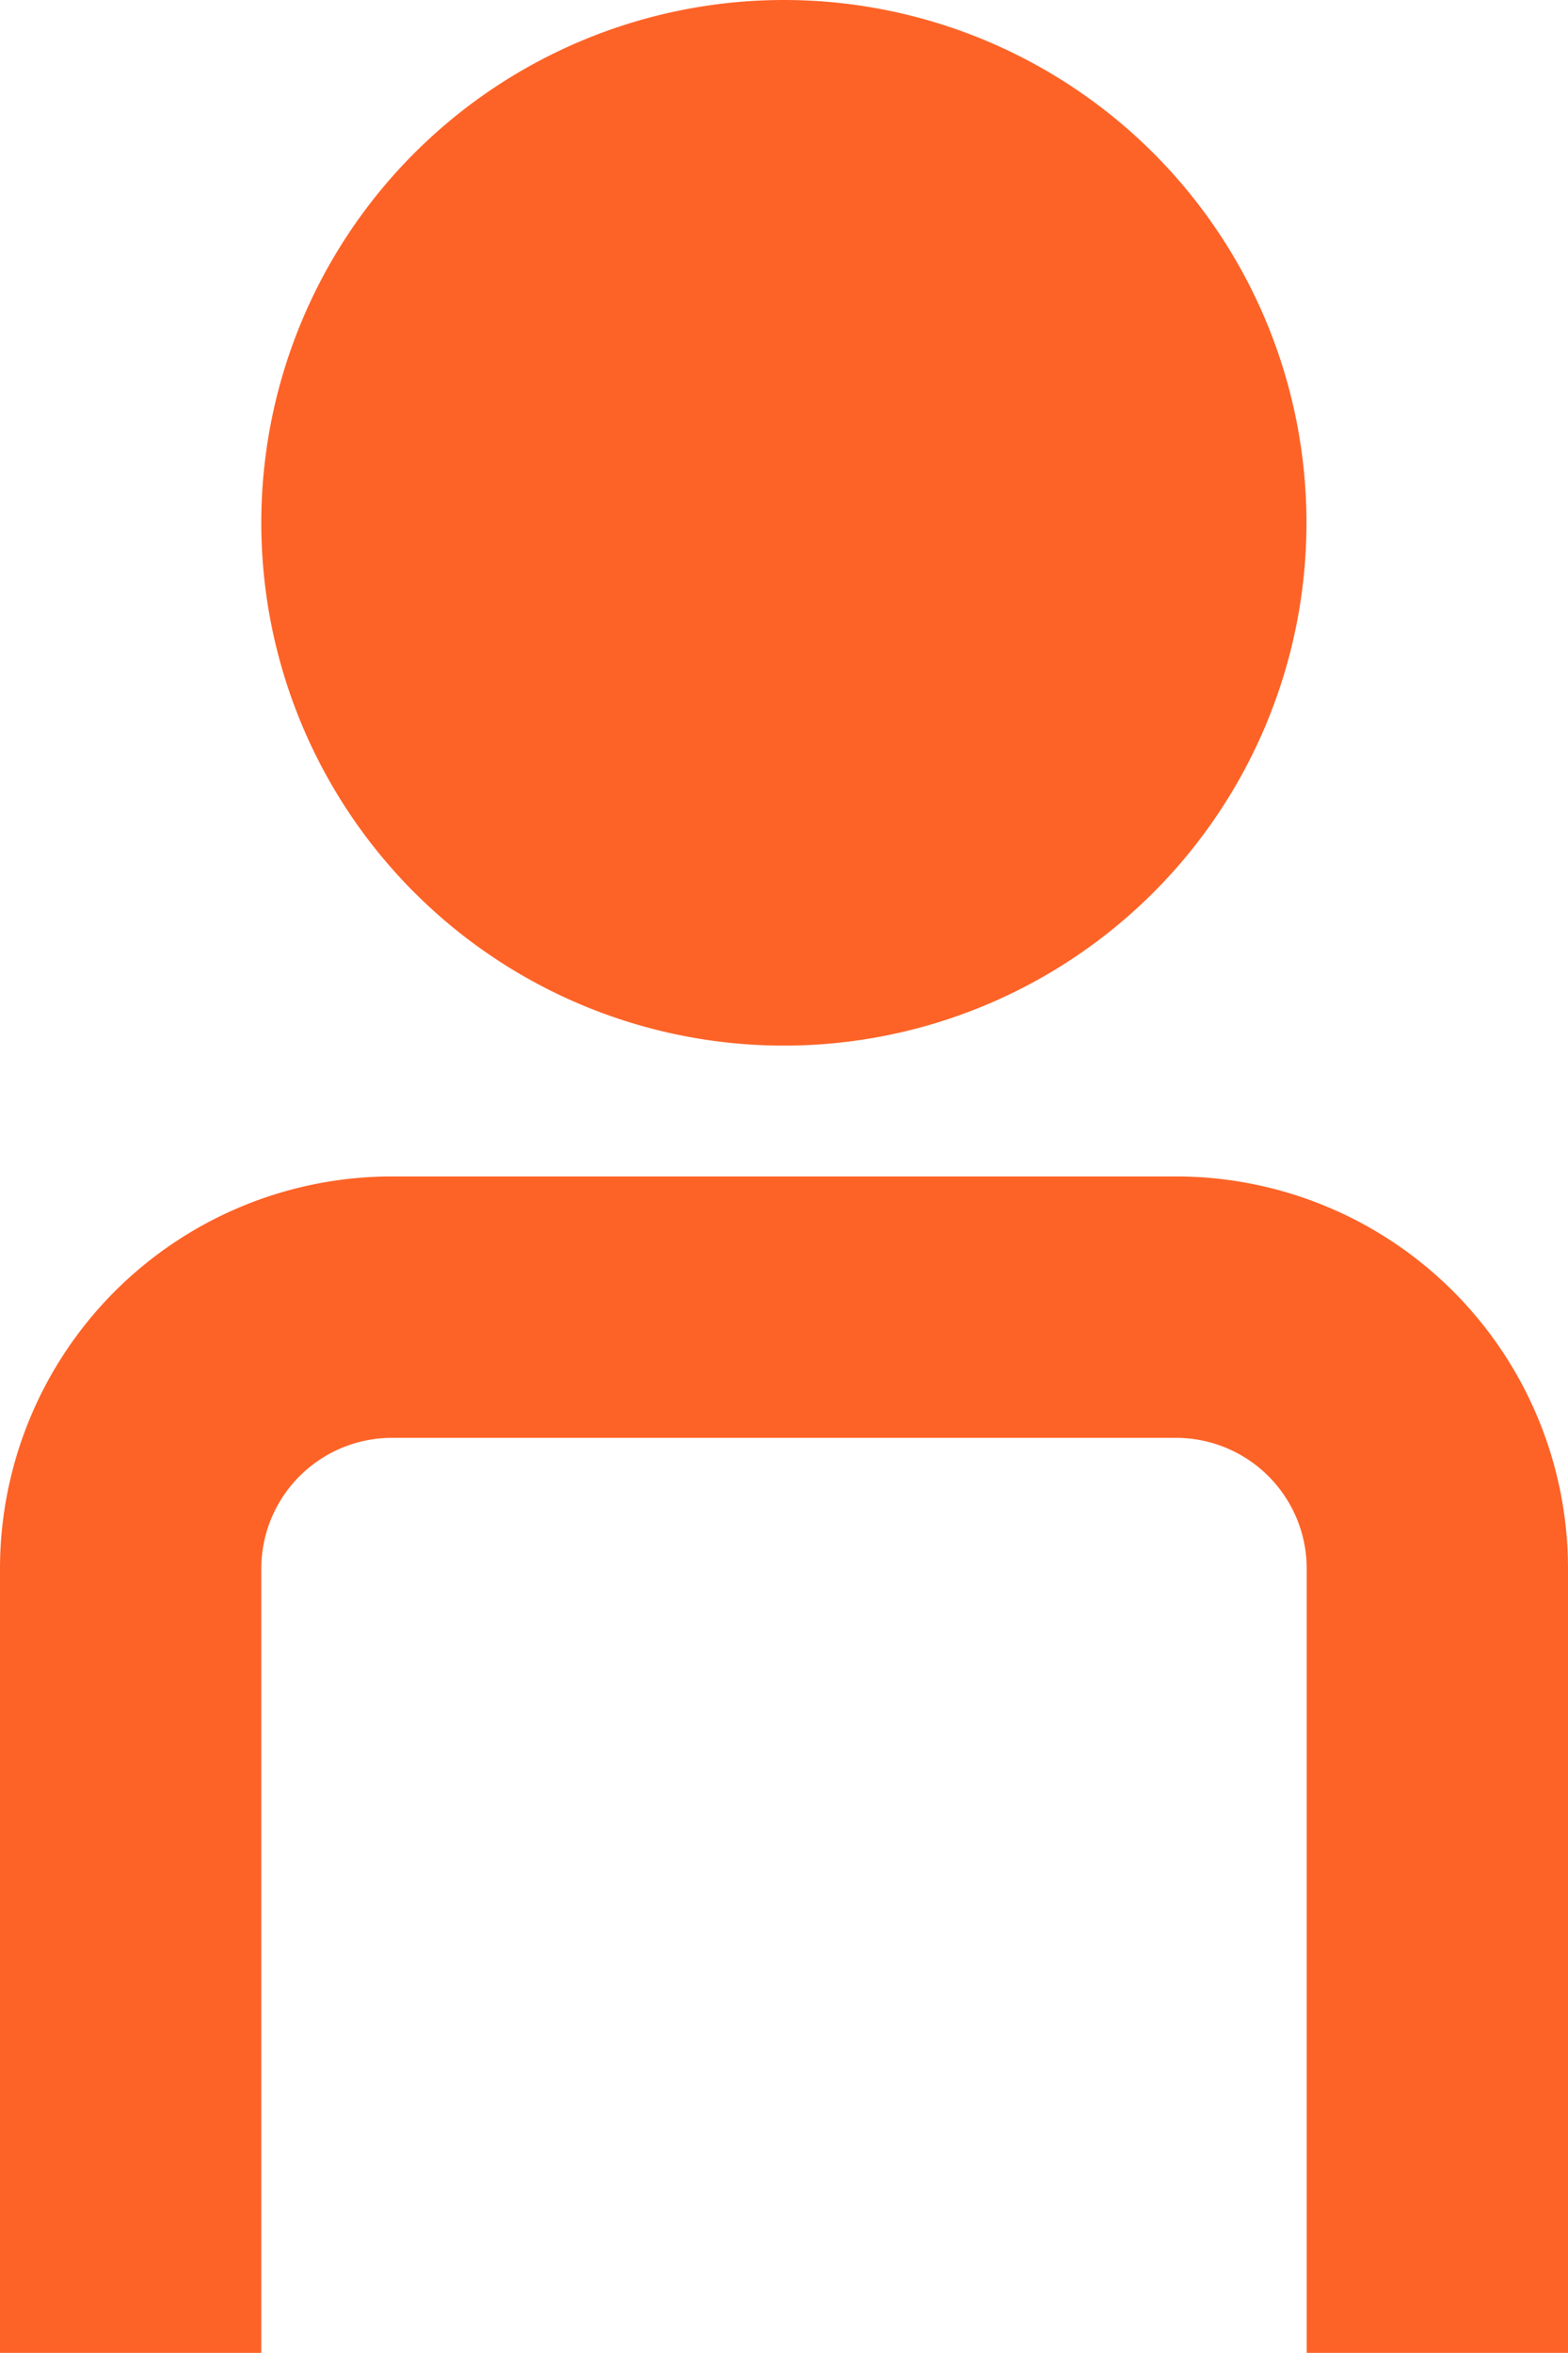 <svg xmlns="http://www.w3.org/2000/svg" width="6.667" height="10" viewBox="0 0 6.667 10">
  <path id="Union_62" data-name="Union 62" d="M5.556,10V6.667A.556.556,0,0,0,5,6.111H1.667a.556.556,0,0,0-.556.556V10H0V6.667A1.667,1.667,0,0,1,1.667,5H5A1.667,1.667,0,0,1,6.667,6.667V10ZM1.111,2.222A2.222,2.222,0,1,1,3.333,4.444,2.222,2.222,0,0,1,1.111,2.222Z" fill="#fd6327"/>
</svg>
